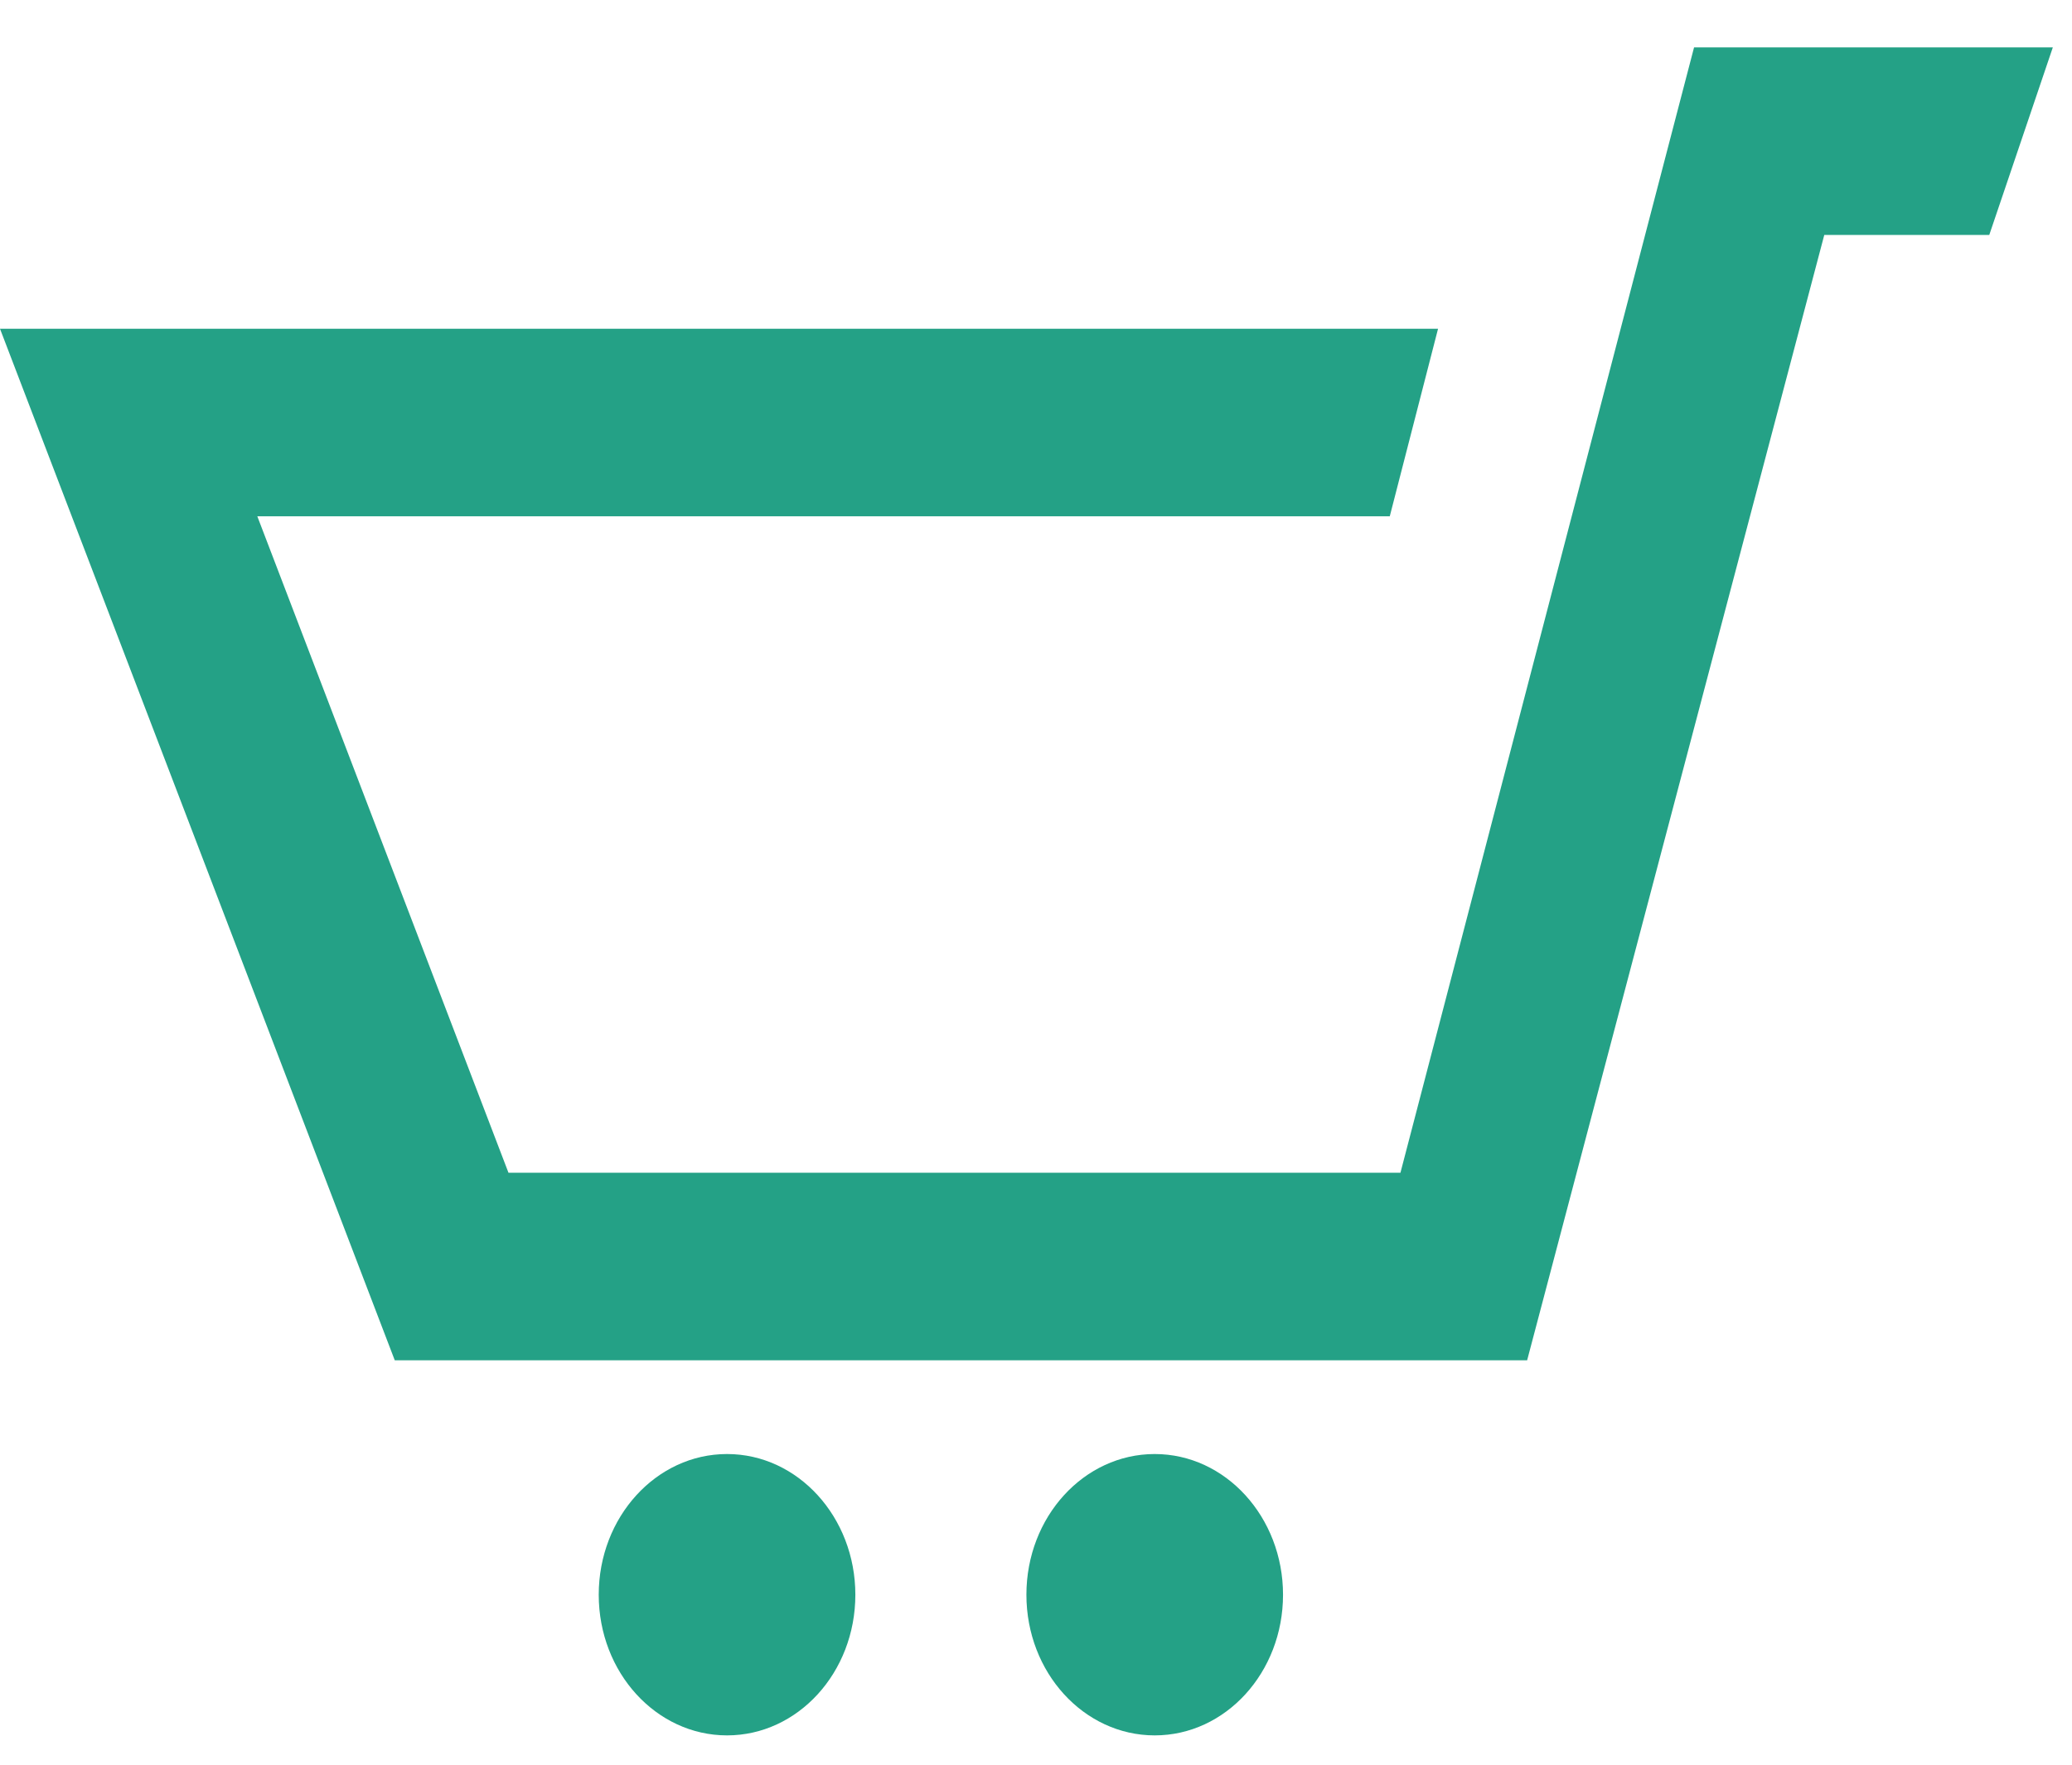 <svg width="81" height="69" viewBox="0 0 81 69" version="1.1" xmlns="http://www.w3.org/2000/svg" xmlns:xlink="http://www.w3.org/1999/xlink">
<title>cart-icon</title>
<desc>Created using Figma</desc>
<g id="Canvas" transform="matrix(3 0 0 3 -1086 1173)">
<g id="cart-icon">
<g id="Vector">
<use xlink:href="#path0_fill" transform="translate(362 -390.382)" fill="#24A186"/>
</g>
</g>
</g>
<defs>
<path id="path0_fill" d="M 26.75 0L 25.922 2.444L 23.772 2.444L 19.9 17.111L 5.144 17.111L 0 3.667L 18.739 3.667L 18.11 6.111L 3.353 6.111L 6.626 14.667L 18.249 14.667L 22.075 0L 26.75 0ZM 9.474 18.333C 8.551 18.333 7.802 19.155 7.802 20.167C 7.802 21.18 8.551 22 9.474 22C 10.397 22 11.146 21.18 11.146 20.167C 11.146 19.155 10.397 18.333 9.474 18.333ZM 17.165 9.778L 15.047 18.333C 14.124 18.333 13.375 19.153 13.375 20.167C 13.375 21.18 14.124 22 15.047 22C 15.97 22 16.719 21.18 16.719 20.167C 16.719 19.155 15.97 18.333 15.047 18.333L 17.165 9.778Z"/>
</defs>
</svg>
